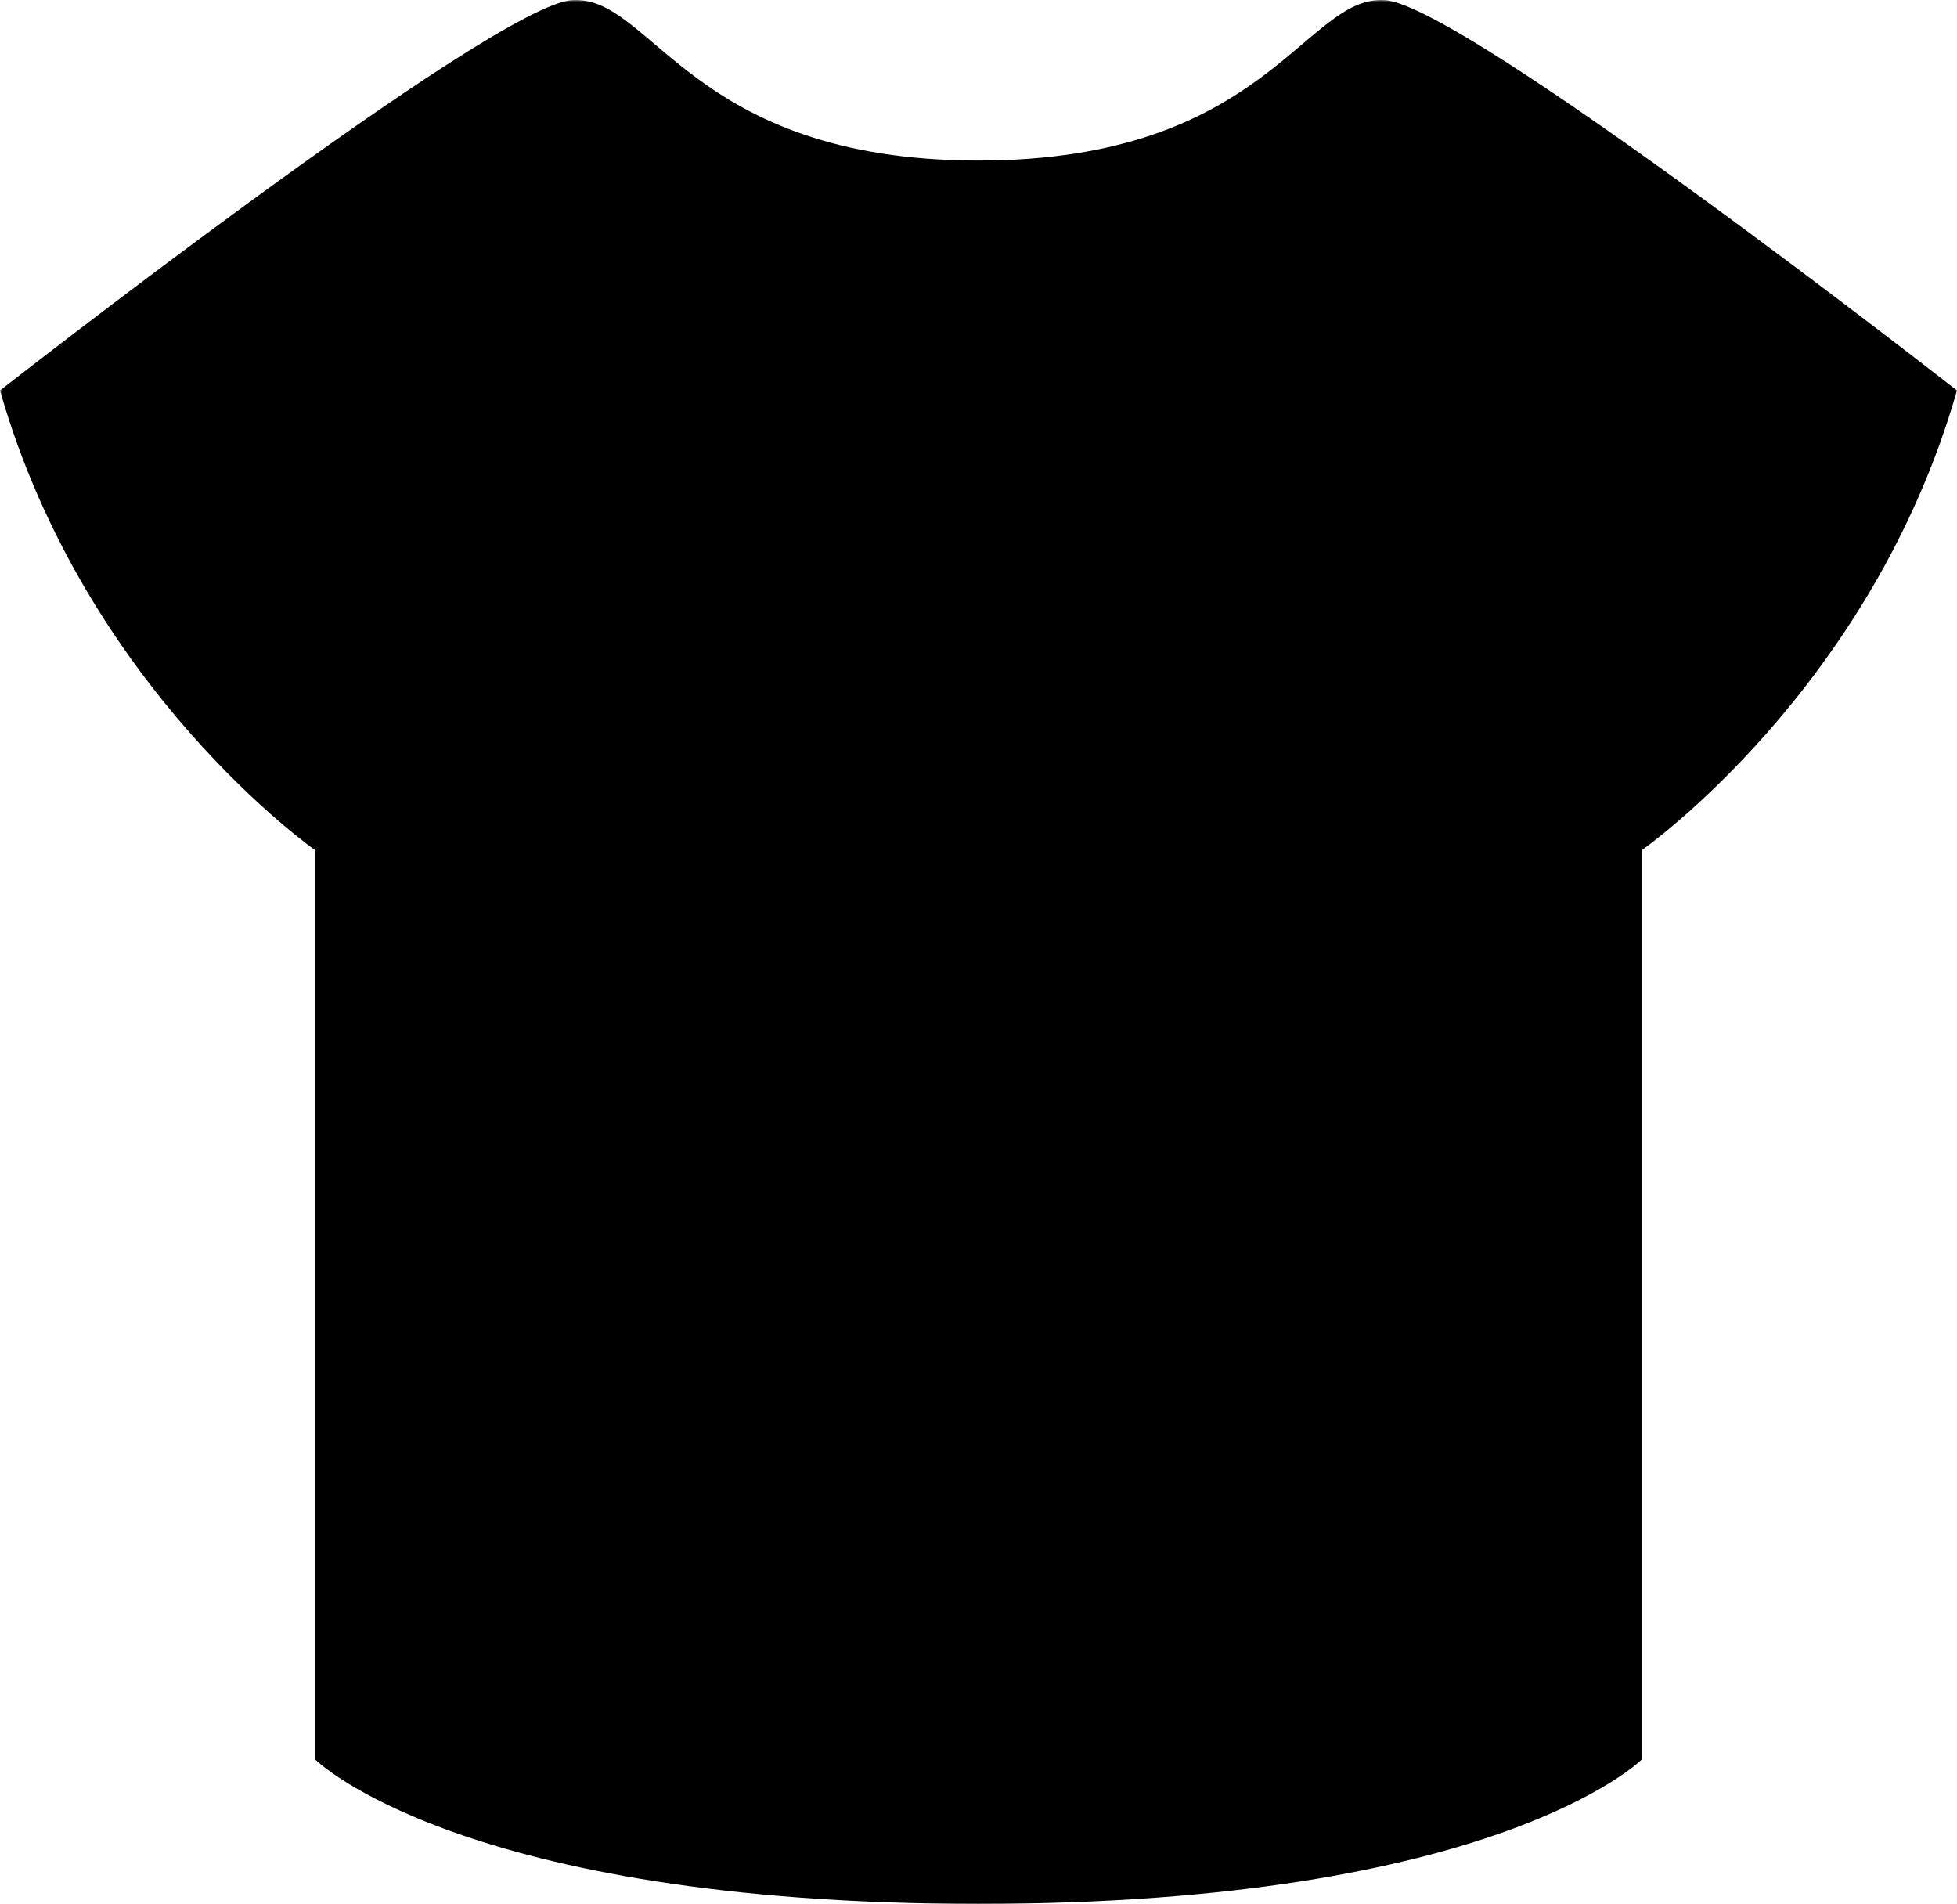 <svg xmlns="http://www.w3.org/2000/svg" viewBox="0 0 499.17 485.56">
  <defs>
    <mask id="body-mask">
      <rect width="100%" height="100%" fill="#fff"/>
      <path d="M135.02 237.22c-8.49 0-18.23-.76-18.23-6.7 0-3.65 2.6-5.92 53.62-25.81 8.76-3.42 16.42-6.41 20.74-8.26.76-1.95 1.75-4.54 2.92-7.58 22.79-59.5 25.74-62.27 29.37-62.27 1.19 0 2.79.56 3.72 3.22 3.75 10.86 3.25 74.69-15.5 89.42-14.18 11.14-54.19 18-76.64 18z"/>
      <path d="M223.44 129.6c4.09 0 5.34 72.38-13.64 87.28-13.48 10.6-52.83 17.34-74.78 17.34-9.12 0-15.23-1.16-15.23-3.7 0-4.09 60.12-25.77 73.71-31.82 5.13-13 25.85-69.1 29.94-69.1m0-6c-4.56 0-7 4.09-9.88 9.88-2 3.9-4.35 9.25-7.33 16.38-5.27 12.63-11.1 27.86-15 37.93l-2.45 6.39c-4.42 1.85-11.5 4.61-19.49 7.73-11.33 4.42-24.18 9.42-34.4 13.77-5.68 2.42-9.92 4.36-13 5.94-3.65 1.89-8.18 4.24-8.18 8.9 0 2.48 1.15 6.9 8.86 8.65a58.05 58.05 0 0 0 12.37 1.05c22.4 0 63.23-6.63 78.49-18.62 11.19-8.79 15.6-31.37 17.33-48.77 1.76-17.79 1.39-37.53-.85-44-1.64-4.73-5.12-5.24-6.55-5.24m84.98 202.93c-13.93 0-44-4-50.42-13.13a55.91 55.91 0 0 1-7.34-13.41 55.76 55.76 0 0 1-7.35 13.43c-6.38 9.14-36.47 13.11-50.41 13.11a41.58 41.58 0 0 1-8.13-.63c-4.36-.9-5.28-3-5.28-4.67 0-3.15 3-4.64 17.17-11.18 8.76-4.05 19.66-9.08 26.75-13.82s11.61-17.5 15.16-27.72 5.94-17.11 11.08-17.11h2c5.14 0 7.5 6.82 11.09 17.15s7.94 22.9 15.09 27.68 18 9.75 26.76 13.8c14.21 6.55 17.21 8.05 17.21 11.2 0 4.65-6.44 5.3-13.41 5.3"/>
      <path d="M251.58 254.39c6.82 0 10.23 34.78 24.52 44.33s42.63 19.77 42.63 22.5c0 1.57-4.22 2.3-10.41 2.3-15.35 0-42.83-4.5-48-11.85-5.45-7.69-8.4-14.09-9.76-24.73-1.42 10.64-4.37 17-9.82 24.73-5.14 7.35-32.61 11.85-48 11.85-6.18 0-10.41-.73-10.41-2.3 0-2.73 28.29-13 42.58-22.5s17.76-44.33 24.58-44.33h2m0-6h-2c-5.78 0-8.62 5.87-9.56 7.8a108.6 108.6 0 0 0-4.35 11.33c-3.23 9.27-7.64 22-14 26.2-6.9 4.61-17.69 9.59-26.35 13.59-4.45 2.06-8.3 3.83-11.2 5.35-3.44 1.79-7.71 4-7.71 8.56 0 1.81.75 6.18 7.67 7.61a44.55 44.55 0 0 0 8.74.69 148.32 148.32 0 0 0 29.09-3.31c18.9-4.09 22.58-9.37 23.8-11.1a70.61 70.61 0 0 0 4.87-7.77 70.71 70.71 0 0 0 4.9 7.8c1.18 1.7 4.87 7 23.77 11.07a148.3 148.3 0 0 0 29.08 3.31 44.41 44.41 0 0 0 8.74-.69c6.93-1.43 7.67-5.8 7.67-7.61 0-4.54-4.28-6.77-7.71-8.57-2.92-1.52-6.78-3.3-11.24-5.36-8.67-4-19.44-9-26.36-13.57-6.31-4.21-10.71-16.9-13.92-26.17a112.17 112.17 0 0 0-4.36-11.35c-.93-1.93-3.78-7.81-9.56-7.81m56.91 173.83c-13.94 0-44.06-4-50.48-13.11a55.85 55.85 0 0 1-7.35-13.42 55.76 55.76 0 0 1-7.35 13.43c-6.41 9.14-36.53 13.1-50.47 13.1a42 42 0 0 1-8.09-.62c-4.34-.9-5.26-3-5.26-4.67 0-3.15 3-4.64 17.17-11.18 8.76-4.05 19.66-9.08 26.75-13.82s11.61-17.5 15.16-27.71 5.95-17.12 11.08-17.12h2c5.14 0 7.5 6.82 11.09 17.15s7.94 22.91 15.1 27.68 18 9.76 26.75 13.8c14.21 6.55 17.21 8.05 17.21 11.2 0 4.65-6.41 5.29-13.34 5.29"/>
      <path d="M251.58 350.1c6.82 0 10.23 34.78 24.52 44.33s42.63 19.77 42.63 22.5c0 1.56-4.19 2.29-10.34 2.29-15.35 0-42.89-4.51-48-11.84-5.45-7.69-8.4-14.09-9.76-24.73-1.42 10.64-4.37 17-9.82 24.73-5.14 7.33-32.68 11.84-48 11.84-6.15 0-10.35-.73-10.35-2.29 0-2.73 28.29-12.95 42.58-22.5s17.76-44.33 24.58-44.33h2m0-6h-2c-5.78 0-8.62 5.87-9.56 7.8a110.38 110.38 0 0 0-4.35 11.33c-3.23 9.28-7.64 22-14 26.2-6.9 4.61-17.69 9.6-26.35 13.6-4.45 2.05-8.3 3.83-11.2 5.34-3.44 1.8-7.71 4-7.71 8.56 0 1.81.75 6.18 7.65 7.61a45 45 0 0 0 8.7.68 148.93 148.93 0 0 0 29.11-3.31c18.92-4.09 22.61-9.35 23.83-11.08a72.37 72.37 0 0 0 4.88-7.78 70.83 70.83 0 0 0 4.9 7.81c1.19 1.7 4.89 7 23.81 11.05a148.85 148.85 0 0 0 29.11 3.31 45.07 45.07 0 0 0 8.7-.68c6.9-1.43 7.64-5.8 7.64-7.61 0-4.54-4.28-6.77-7.71-8.56-2.92-1.52-6.78-3.3-11.24-5.37-8.67-4-19.44-9-26.36-13.57-6.31-4.21-10.71-16.9-13.92-26.16a111.51 111.51 0 0 0-4.36-11.36c-.93-1.93-3.78-7.81-9.56-7.81m114.53-106.88c-22.45 0-62.46-6.84-76.64-18-18.75-14.73-19.25-78.56-15.5-89.42.92-2.66 2.53-3.22 3.72-3.22 3.63 0 6.58 2.77 29.37 62.27 1.16 3 2.16 5.64 2.91 7.58 4.32 1.85 12 4.84 20.74 8.26 51 19.89 53.63 22.16 53.63 25.81 0 5.94-9.75 6.7-18.23 6.7"/>
      <path d="M277.74 129.6c4.09 0 24.81 56.05 29.94 69.1 13.59 6.05 73.71 27.73 73.71 31.82 0 2.54-6.12 3.7-15.23 3.7-21.95 0-61.3-6.74-74.78-17.34-19-14.9-17.74-87.28-13.64-87.28m0-6c-1.43 0-4.92.51-6.55 5.24-2.24 6.46-2.62 26.2-.85 44 1.73 17.4 6.14 40 17.33 48.77 15.26 12 56.09 18.62 78.49 18.62a57.89 57.89 0 0 0 12.36-1.05c7.72-1.75 8.87-6.17 8.87-8.65 0-4.66-4.53-7-8.18-8.9-3-1.58-7.28-3.52-13-5.94-10.22-4.35-23.07-9.35-34.4-13.77-8-3.12-15.08-5.88-19.49-7.73l-2.41-6.41c-3.86-10.07-9.69-25.3-15-37.93-3-7.13-5.37-12.48-7.32-16.38-2.91-5.79-5.32-9.88-9.88-9.88"/>
    </mask>
  </defs>
  <g mask="url(#body-mask)">
    <path d="M499.16 99.59c-21.82 76.38-80.46 117.29-80.46 117.29v231.9s-36.83 36.78-169.12 36.78-169.12-36.78-169.12-36.78v-231.9S21.82 175.97 0 99.59C0 99.59 125.47 1.4 145.93.03s30 40.92 103.65 40.92S332.77-1.33 353.23.03s145.93 99.56 145.93 99.56"/>
  </g>
</svg>
